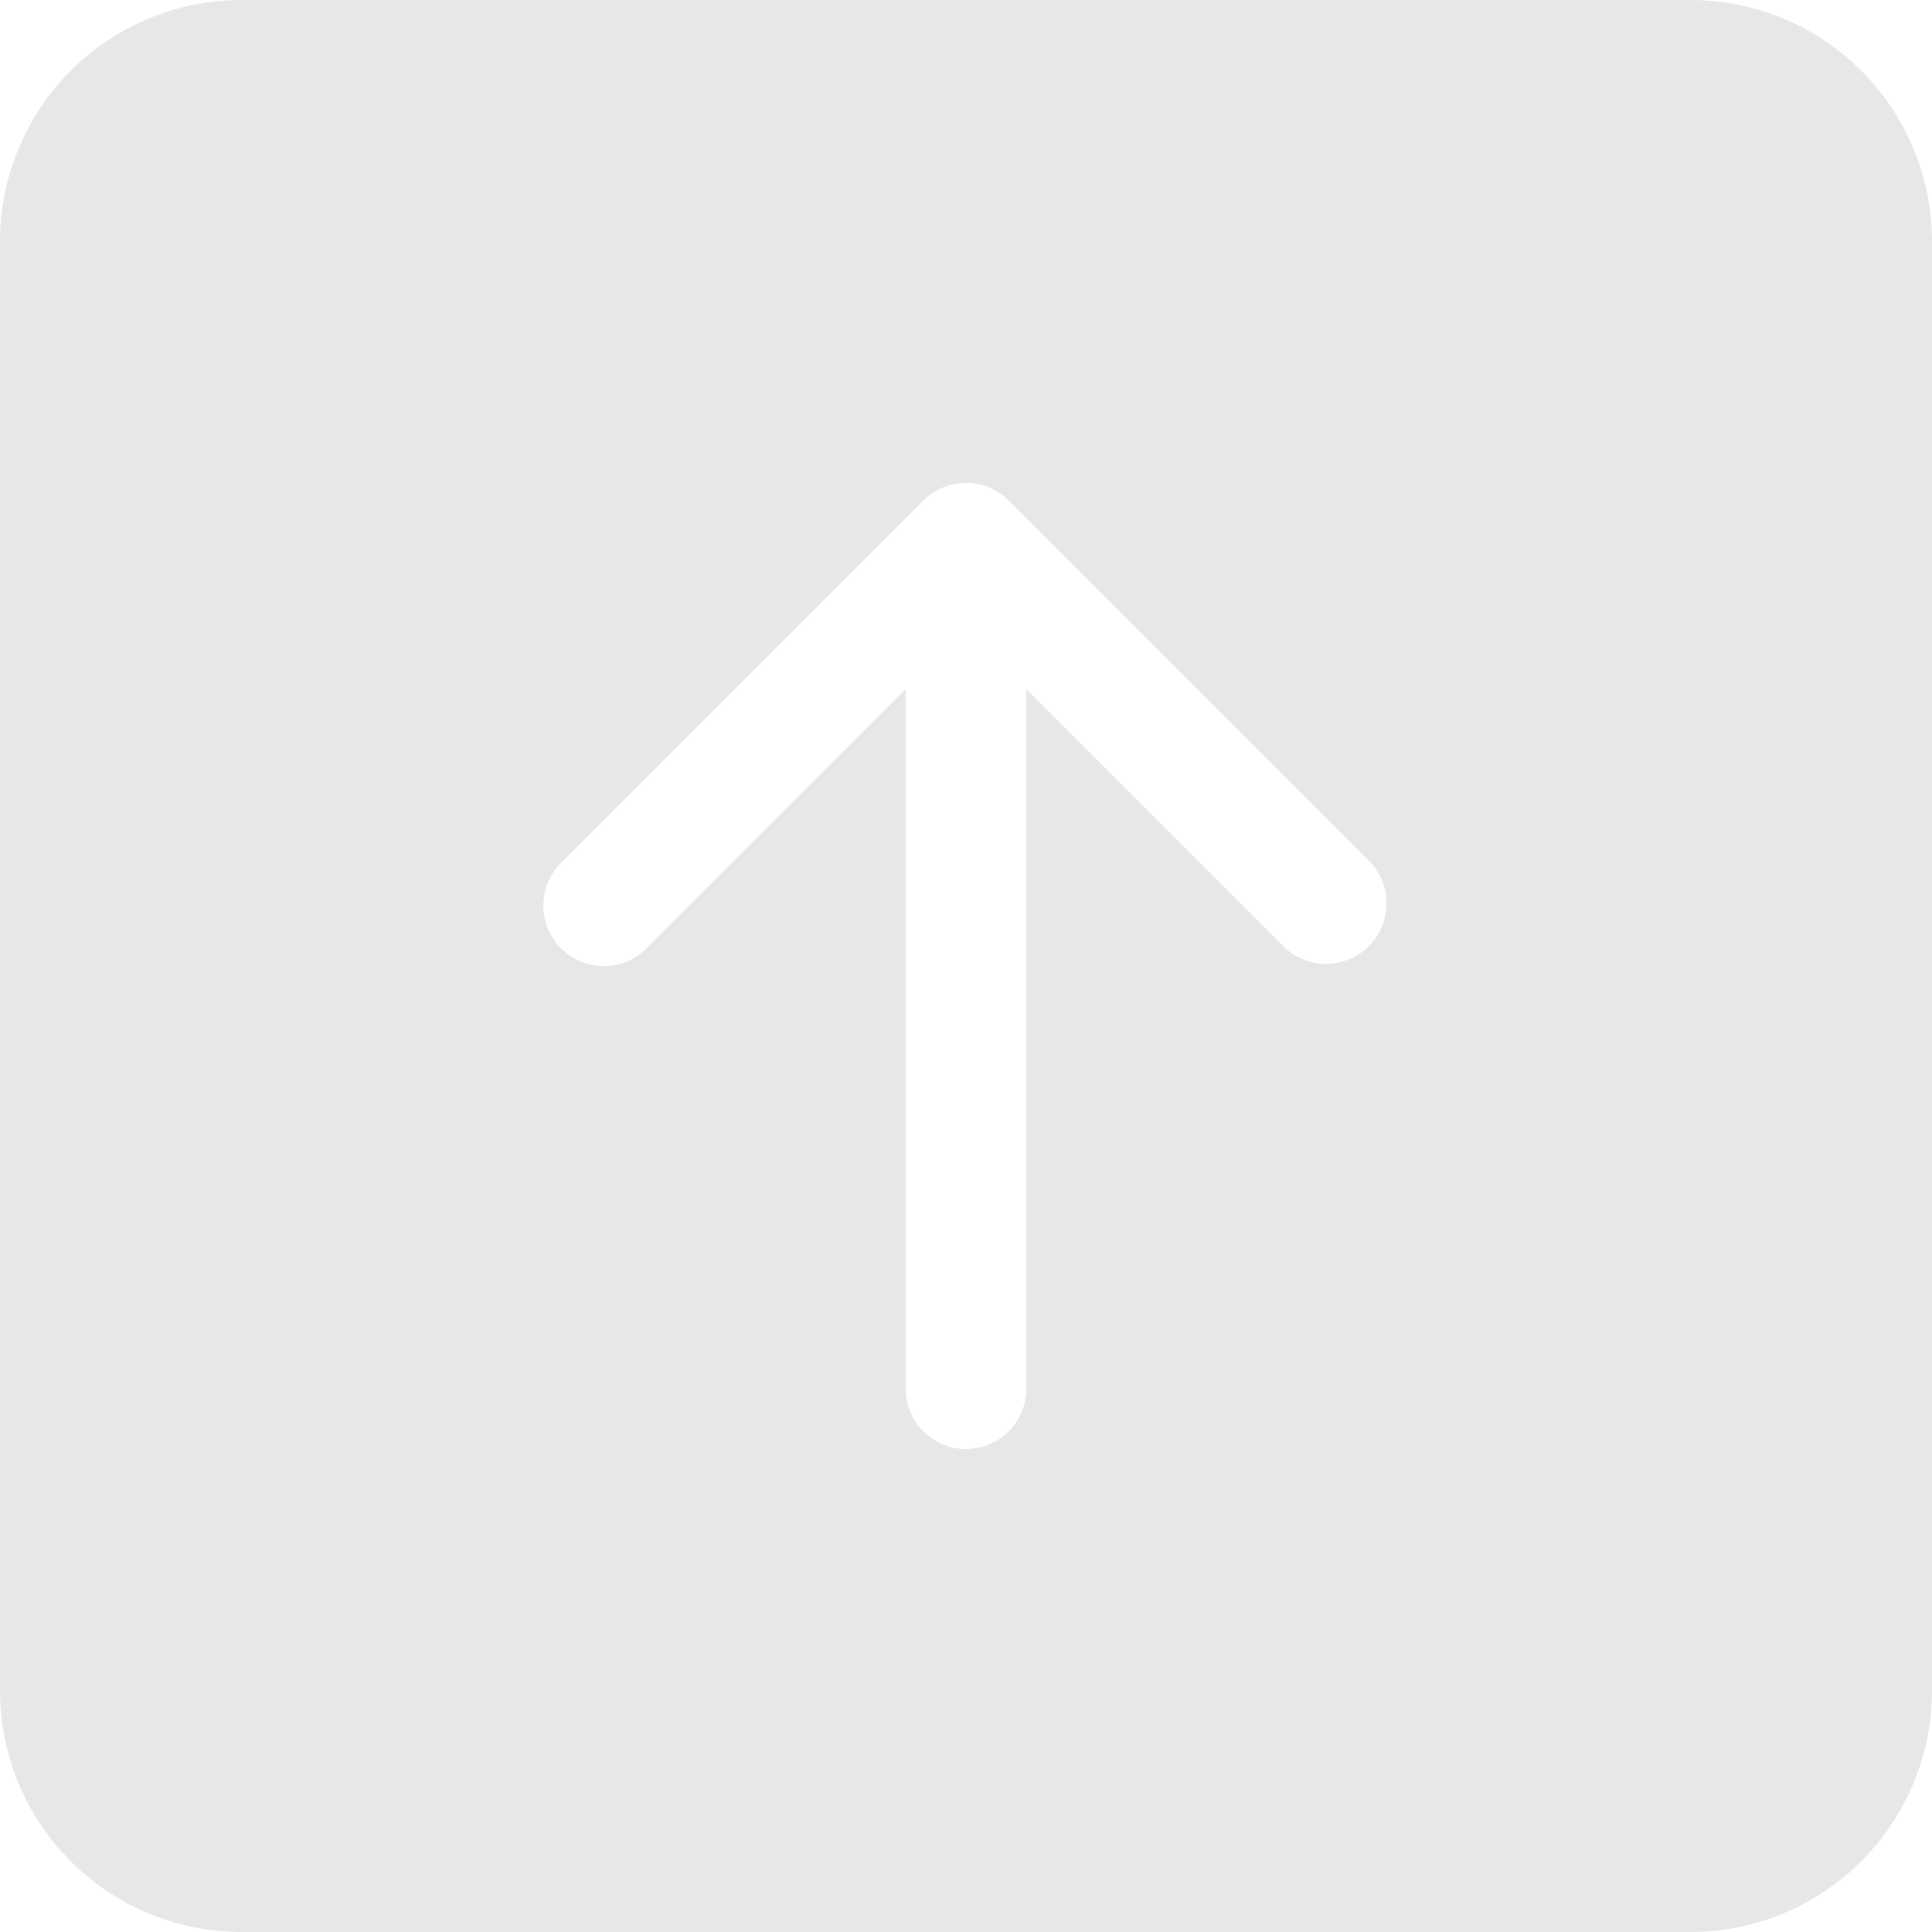 <svg fill="none" xmlns="http://www.w3.org/2000/svg" viewBox="0 0 24 24">
  <g clip-path="url(#a)">
    <path d="M3 24a3 3 0 0 1-3-3V3a3 3 0 0 1 3-3h18a3 3 0 0 1 3 3v18a3 3 0 0 1-3 3H3Zm9.75-6.75V8.56l3.219 3.221a.752.752 0 0 0 1.062-1.062l-4.5-4.5a.75.75 0 0 0-1.062 0l-4.5 4.5a.75.75 0 1 0 1.062 1.062l3.219-3.22v8.689a.75.75 0 1 0 1.5 0Z" fill="#E8E7E5"/>
  </g>
  <defs>
    <clipPath id="a">
      <path fill="#fff" d="M0 0h24v24H0z"/>
    </clipPath>
  </defs>
</svg>
